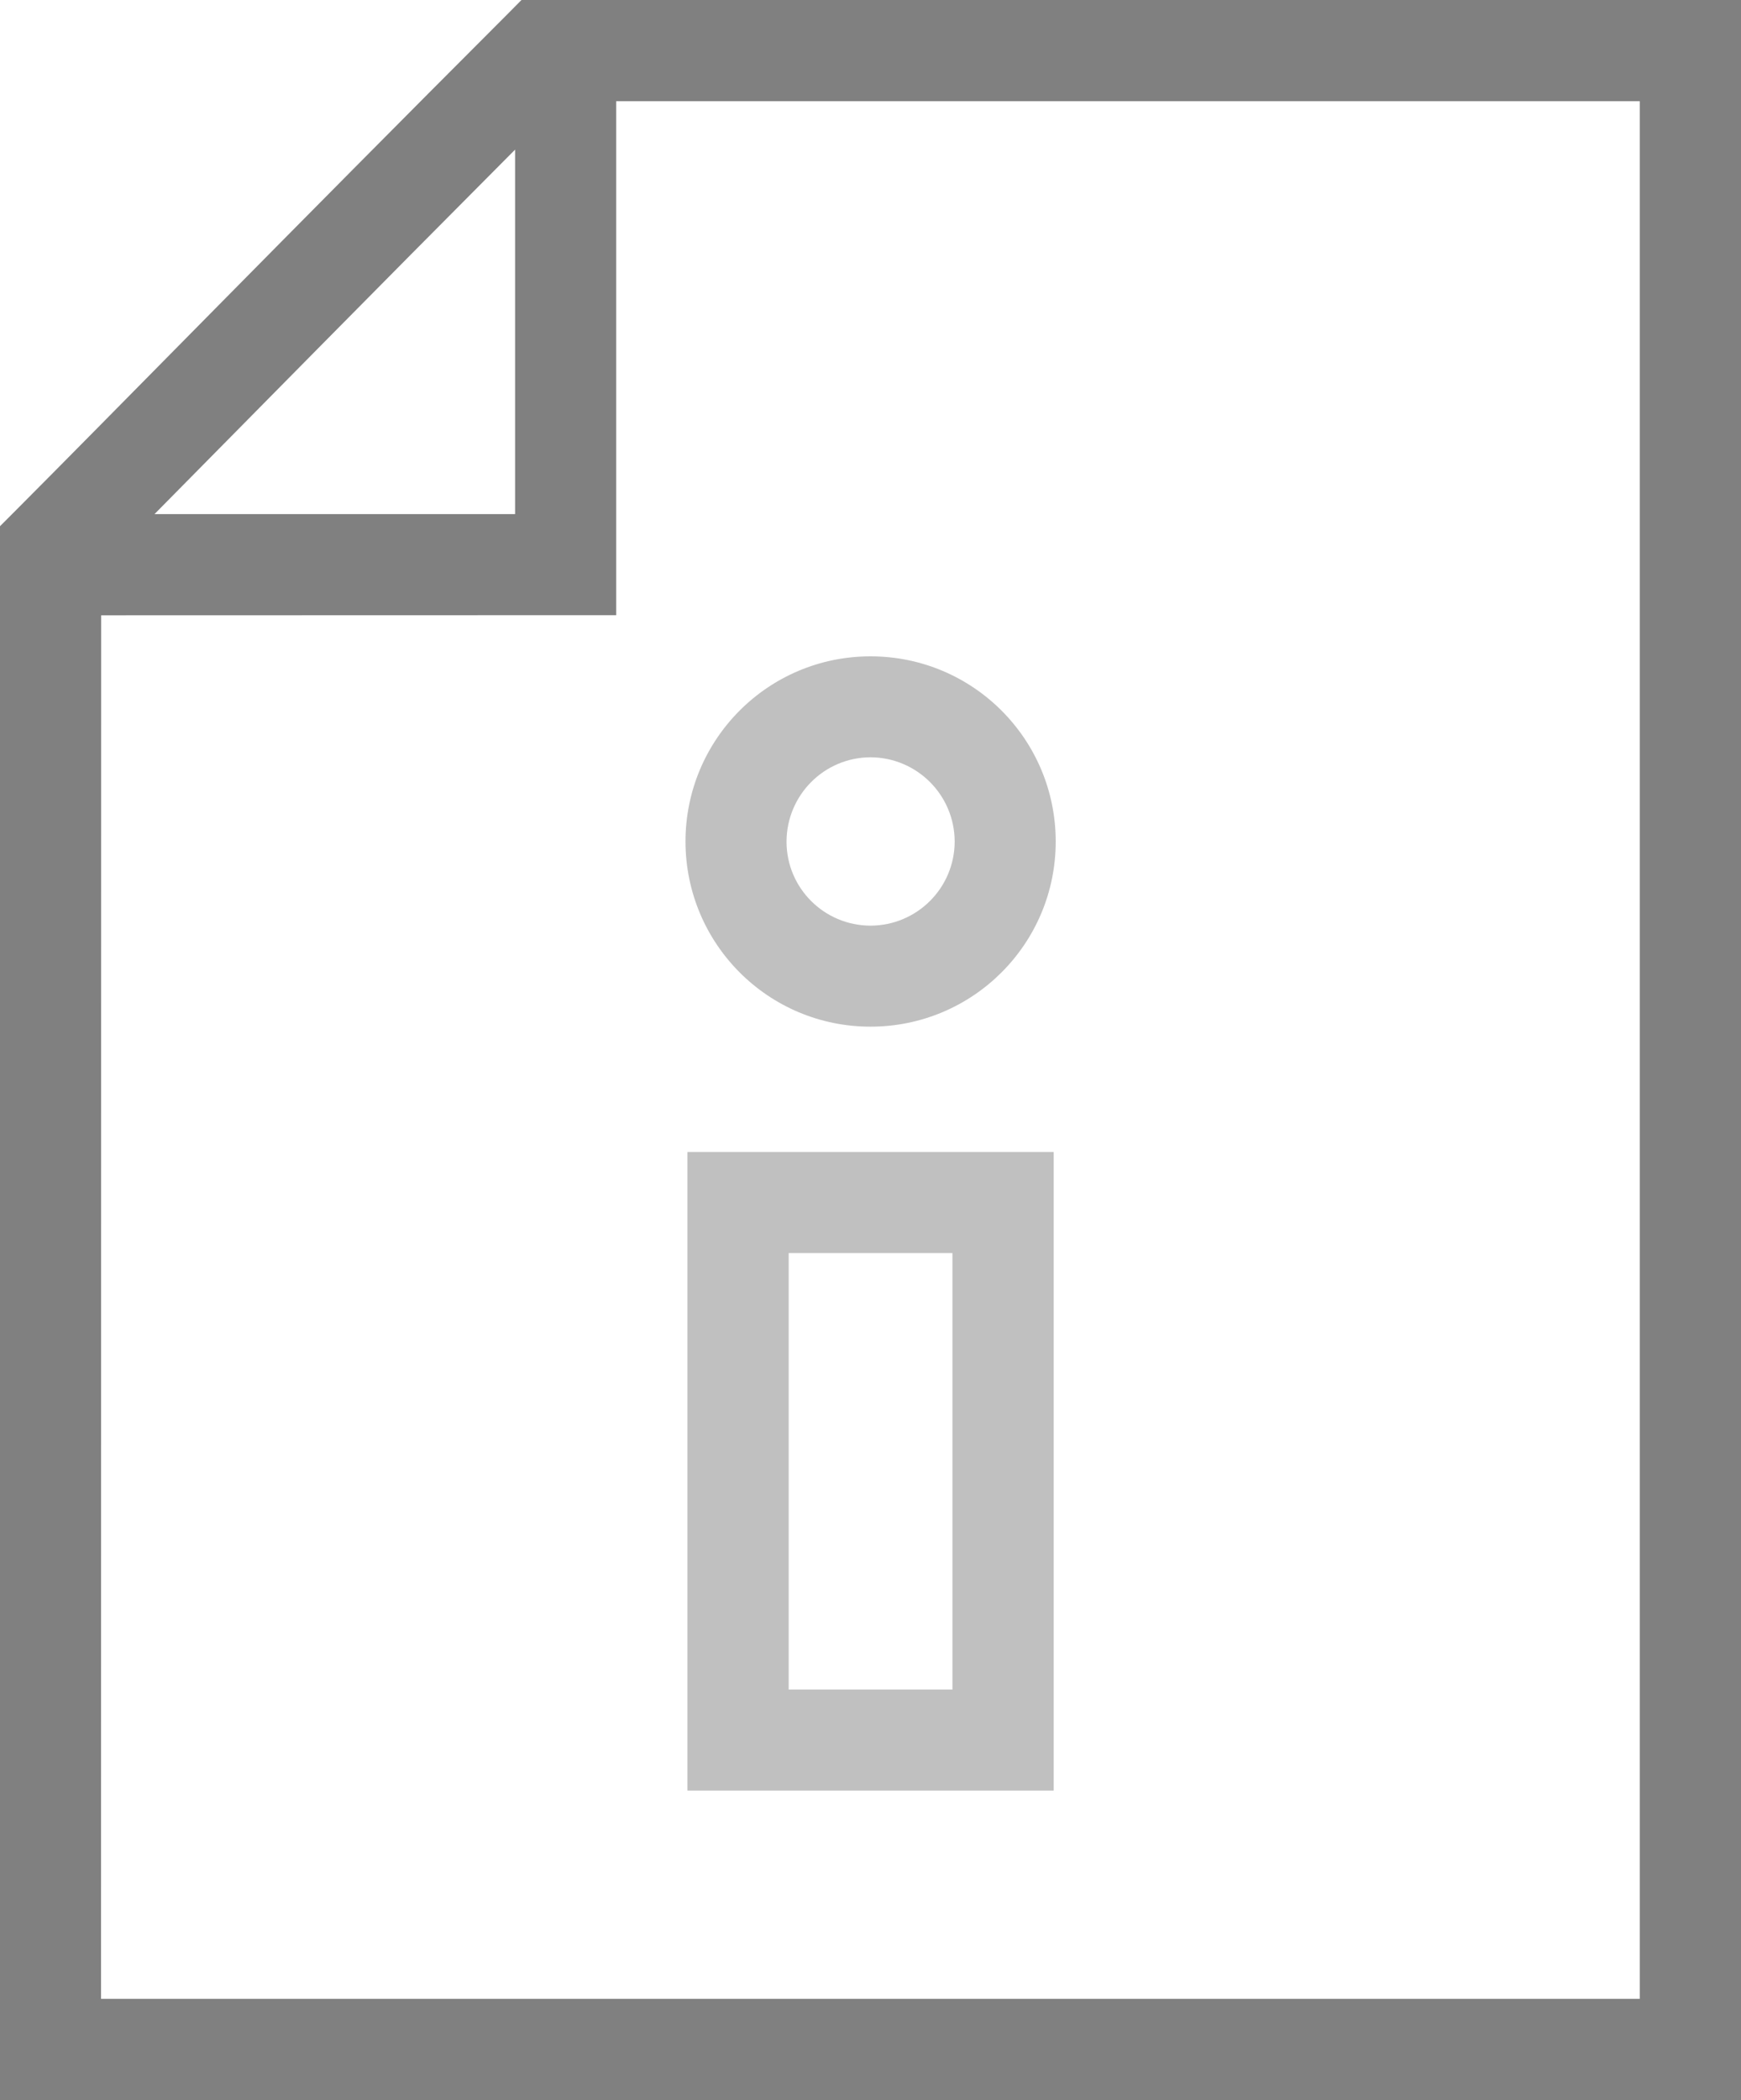 <?xml version="1.0" encoding="utf-8"?>
<!DOCTYPE svg PUBLIC "-//W3C//DTD SVG 1.1//EN" "http://www.w3.org/Graphics/SVG/1.1/DTD/svg11.dtd">
<svg version="1.1" id="Layer_1" xmlns="http://www.w3.org/2000/svg" xmlns:xlink="http://www.w3.org/1999/xlink" x="0px" y="0px"
	 width="51.664px" height="62.287px" viewBox="0 0 51.664 62.287" enable-background="new 0 0 51.664 62.287" xml:space="preserve">
<linearGradient id="gradient" gradientUnits="userSpaceOnUse" x1="17.139" y1="62.287" x2="17.139" y2="0">
	<stop  offset="0" style="stop-color:#404040"/>
	<stop  offset="1" style="stop-color:#A0A0A0"/>
</linearGradient>
<path fill="#C0C0C0" d="M20.342,24.961c0-3.033,2.453-5.494,5.49-5.494l0,0c3.039,0,5.496,2.457,5.496,5.494l0,0
	c0,3.035-2.461,5.49-5.496,5.49l0,0v-1.498v-1.498c1.381-0.004,2.494-1.117,2.498-2.494l0,0c-0.004-1.379-1.117-2.494-2.498-2.5l0,0
	c-1.379,0.006-2.486,1.121-2.492,2.5l0,0c0,1.377,1.113,2.49,2.492,2.494l0,0v1.498v1.498
	C22.795,30.451,20.346,27.992,20.342,24.961L20.342,24.961z"/>
<path fill="#C0C0C0" d="M20.4,53.109V34.169h10.867v17.441v1.498H20.4L20.4,53.109z M29.766,51.611v-1.498V51.611L29.766,51.611z
	 M23.404,50.113h4.859V37.166h-4.859V50.113L23.404,50.113z"/>
<path fill="#808080" d="M15.475,0l-0.439,0.443C8.773,6.705,3.111,12.492,0.439,15.168L0,15.607v46.679h51.664V0H15.475z
	 M15.285,4.438v10.811H4.584C7.227,12.576,11.045,8.693,15.285,4.438z M48.66,59.285H2.998L3.002,18.25l15.283-0.004V3.002H48.66
	V59.285z"/>
</svg>
